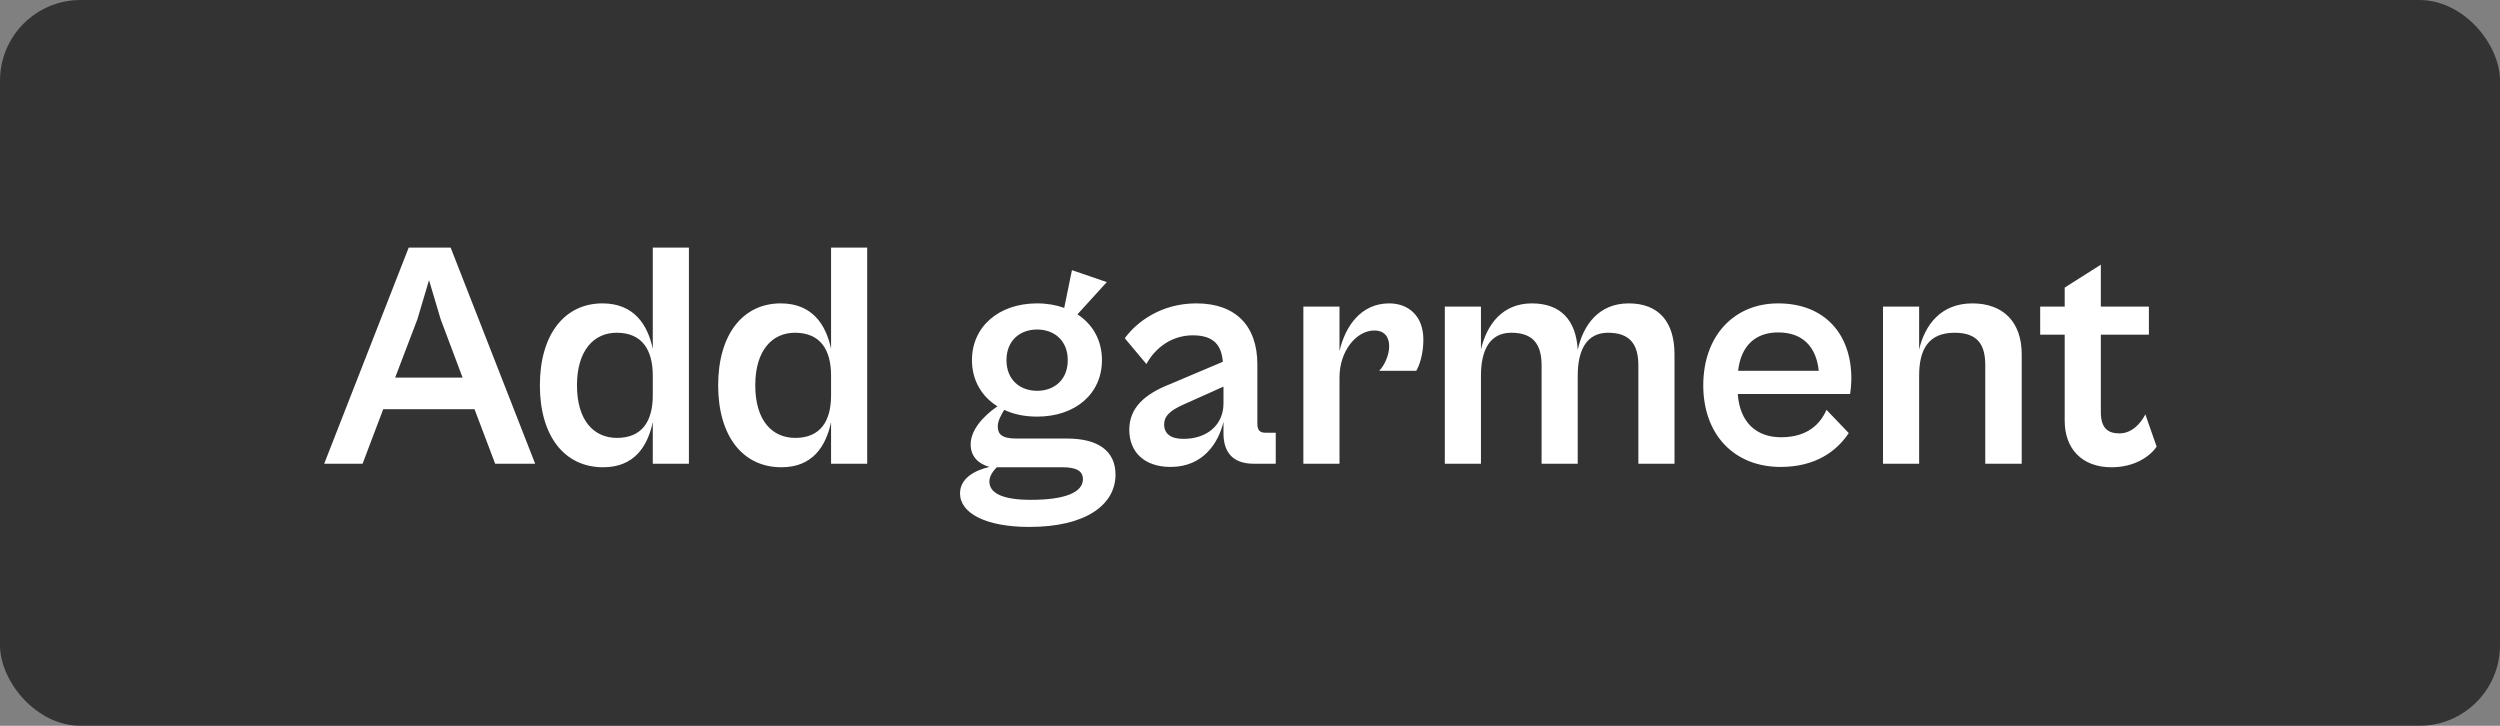 <svg width="124" height="36" viewBox="0 0 124 36" fill="none" xmlns="http://www.w3.org/2000/svg">
<rect x="0" y="0" width="124" height="36" fill="#808080" stroke="none"/>
<rect width="124" height="36" rx="4" fill="black" fill-opacity="0.6"/>
<path d="M17.984 23L19.008 20.296H23.536L24.56 23H26.544L22.352 12.28H20.272L16.08 23H17.984ZM20.704 15.832L21.28 13.896L21.856 15.832L22.944 18.728H19.6L20.704 15.832ZM29.914 23.176C31.466 23.176 32.122 22.136 32.378 20.936V23H34.17V12.28H32.378V17.304C32.122 16.088 31.434 15.048 29.882 15.048C27.994 15.048 26.778 16.6 26.778 19.112C26.778 21.624 27.994 23.176 29.914 23.176ZM28.618 19.112C28.618 17.368 29.466 16.504 30.586 16.504C31.85 16.504 32.378 17.352 32.378 18.632V19.608C32.378 20.888 31.85 21.72 30.602 21.72C29.466 21.72 28.618 20.872 28.618 19.112ZM38.757 23.176C40.309 23.176 40.965 22.136 41.221 20.936V23H43.013V12.28H41.221V17.304C40.965 16.088 40.277 15.048 38.725 15.048C36.837 15.048 35.621 16.6 35.621 19.112C35.621 21.624 36.837 23.176 38.757 23.176ZM37.461 19.112C37.461 17.368 38.309 16.504 39.429 16.504C40.693 16.504 41.221 17.352 41.221 18.632V19.608C41.221 20.888 40.693 21.72 39.445 21.72C38.309 21.72 37.461 20.872 37.461 19.112ZM51.441 20.664C53.361 20.664 54.657 19.512 54.657 17.864C54.657 16.888 54.209 16.088 53.441 15.592L54.897 13.992L53.169 13.4L52.785 15.272C52.385 15.128 51.937 15.048 51.441 15.048C49.521 15.048 48.209 16.216 48.209 17.864C48.209 18.856 48.689 19.672 49.473 20.152C48.753 20.648 48.145 21.336 48.145 22.04C48.145 22.632 48.513 23 49.073 23.16C48.321 23.336 47.617 23.736 47.617 24.472C47.617 25.448 48.881 26.136 51.057 26.136C53.889 26.136 55.329 25.016 55.329 23.544C55.329 22.376 54.481 21.752 52.929 21.752H50.417C49.697 21.752 49.489 21.544 49.489 21.144C49.489 20.872 49.665 20.568 49.809 20.328C50.273 20.552 50.833 20.664 51.441 20.664ZM51.441 19.384C50.593 19.384 49.921 18.84 49.921 17.864C49.921 16.888 50.593 16.344 51.441 16.344C52.289 16.344 52.961 16.888 52.961 17.864C52.961 18.84 52.289 19.384 51.441 19.384ZM51.137 24.792C49.713 24.792 49.073 24.456 49.073 23.88C49.073 23.608 49.265 23.352 49.441 23.176H52.689C53.377 23.176 53.713 23.352 53.713 23.768C53.713 24.424 52.817 24.792 51.137 24.792ZM58.061 23.16C59.693 23.16 60.445 21.944 60.685 20.92V21.496C60.685 22.616 61.341 23 62.173 23H63.277V21.464H62.781C62.493 21.464 62.365 21.352 62.365 21V18.072C62.365 16.152 61.277 15.048 59.341 15.048C57.613 15.048 56.397 15.944 55.789 16.776L56.861 18.056C57.309 17.24 58.125 16.632 59.165 16.632C60.237 16.632 60.589 17.16 60.653 17.944L58.045 19.048C56.781 19.544 56.013 20.216 56.013 21.32C56.013 22.44 56.781 23.16 58.061 23.16ZM57.741 21.048C57.741 20.648 58.013 20.376 58.685 20.072L60.685 19.176V20.008C60.685 21.064 59.885 21.768 58.701 21.768C58.045 21.768 57.741 21.496 57.741 21.048ZM66.439 23V18.712C66.439 17.416 67.271 16.392 68.167 16.392C68.695 16.392 68.903 16.744 68.903 17.176C68.903 17.624 68.663 18.136 68.407 18.392H70.247C70.391 18.152 70.599 17.592 70.599 16.84C70.599 15.688 69.879 15.048 68.903 15.048C67.511 15.048 66.727 16.168 66.439 17.416V15.208H64.647V23H66.439ZM73.455 23V18.632C73.455 17.352 73.903 16.504 74.959 16.504C76.015 16.504 76.463 17.048 76.463 18.12V23H78.255V18.632C78.255 17.352 78.703 16.504 79.759 16.504C80.815 16.504 81.263 17.048 81.263 18.12V23H83.055V17.576C83.055 15.96 82.271 15.048 80.783 15.048C79.295 15.048 78.527 16.12 78.255 17.352C78.175 15.88 77.407 15.048 75.983 15.048C74.511 15.048 73.743 16.104 73.455 17.336V15.208H71.663V23H73.455ZM88.322 23.16C90.05 23.16 91.106 22.376 91.698 21.48L90.594 20.328C90.306 20.984 89.698 21.688 88.338 21.688C87.106 21.688 86.29 20.936 86.194 19.544H91.762C91.794 19.384 91.826 19.048 91.826 18.76C91.826 16.6 90.53 15.048 88.194 15.048C86.002 15.048 84.482 16.664 84.482 19.112C84.482 21.544 86.002 23.16 88.322 23.16ZM88.194 16.488C89.378 16.488 90.082 17.16 90.21 18.392H86.21C86.354 17.128 87.09 16.488 88.194 16.488ZM95.189 23V18.632C95.189 17.352 95.637 16.504 96.949 16.504C98.149 16.504 98.469 17.16 98.469 18.12V23H100.277V17.576C100.277 15.96 99.349 15.048 97.829 15.048C96.277 15.048 95.477 16.104 95.189 17.336V15.208H93.397V23H95.189ZM104.729 23.176C105.865 23.176 106.633 22.648 106.969 22.152L106.409 20.552C106.185 21 105.737 21.496 105.129 21.496C104.601 21.496 104.201 21.288 104.201 20.44V16.6H106.585V15.208H104.201V13.128L102.409 14.264V15.208H101.193V16.6H102.409V20.872C102.409 22.248 103.257 23.176 104.729 23.176Z" fill="white"/>
</svg>
